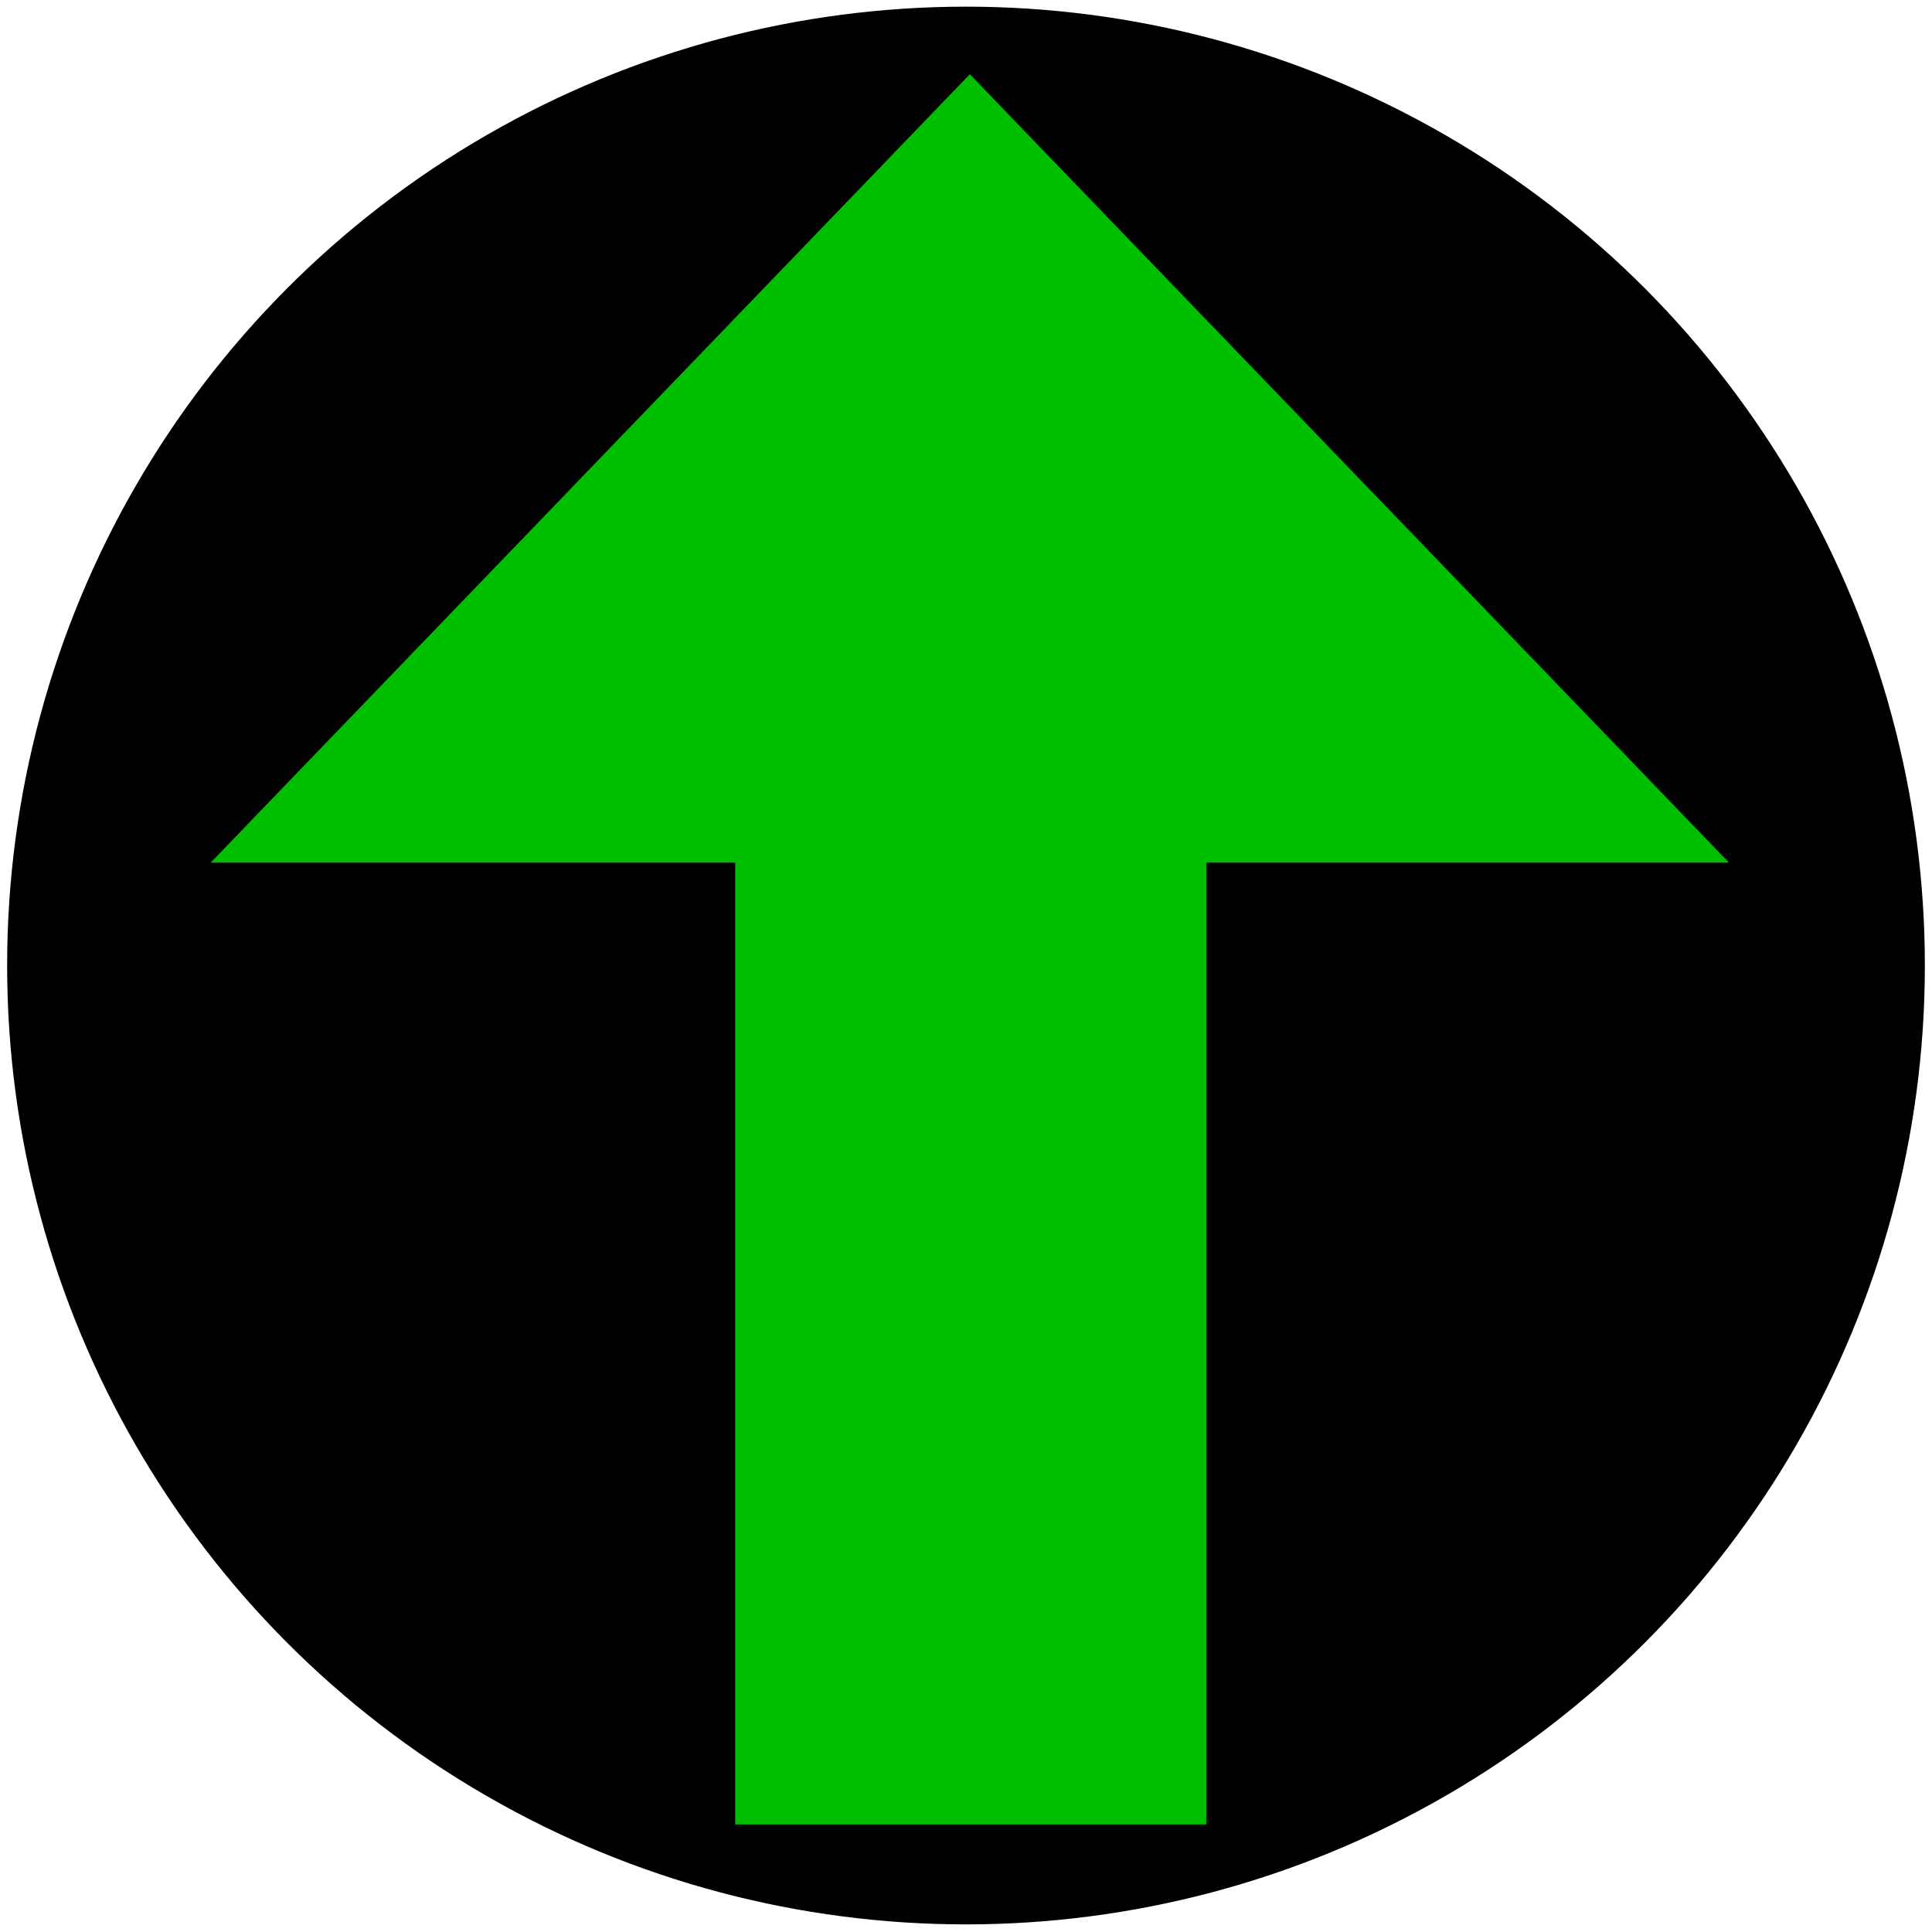 <svg width="203" height="203" xmlns="http://www.w3.org/2000/svg">
 <!-- Created with Method Draw - http://github.com/duopixel/Method-Draw/ -->
 <g>
  <title>background</title>
  <g display="none" overflow="visible" id="canvasGrid">
   <rect fill="url(#gridpattern)" stroke-width="0" y="0" x="0" height="100%" width="100%"/>
  </g>
 </g>
 <g>
  <title>Layer 1</title>
  <ellipse ry="100" rx="100" id="svg_1" cy="101.45" cx="101.5" stroke-width="1.5" stroke="#000" fill="#000000"/>
  <rect id="svg_6" height="110" width="51" y="82.45" x="76.5" stroke-width="1.5" stroke="#000" fill="#00bf00"/>
  <path id="svg_8" d="m23.904,89.884l77.998,-81l77.998,81l-155.996,0z" stroke-width="1.5" stroke="#00bf00" fill="#00bf00"/>
 </g>
</svg>